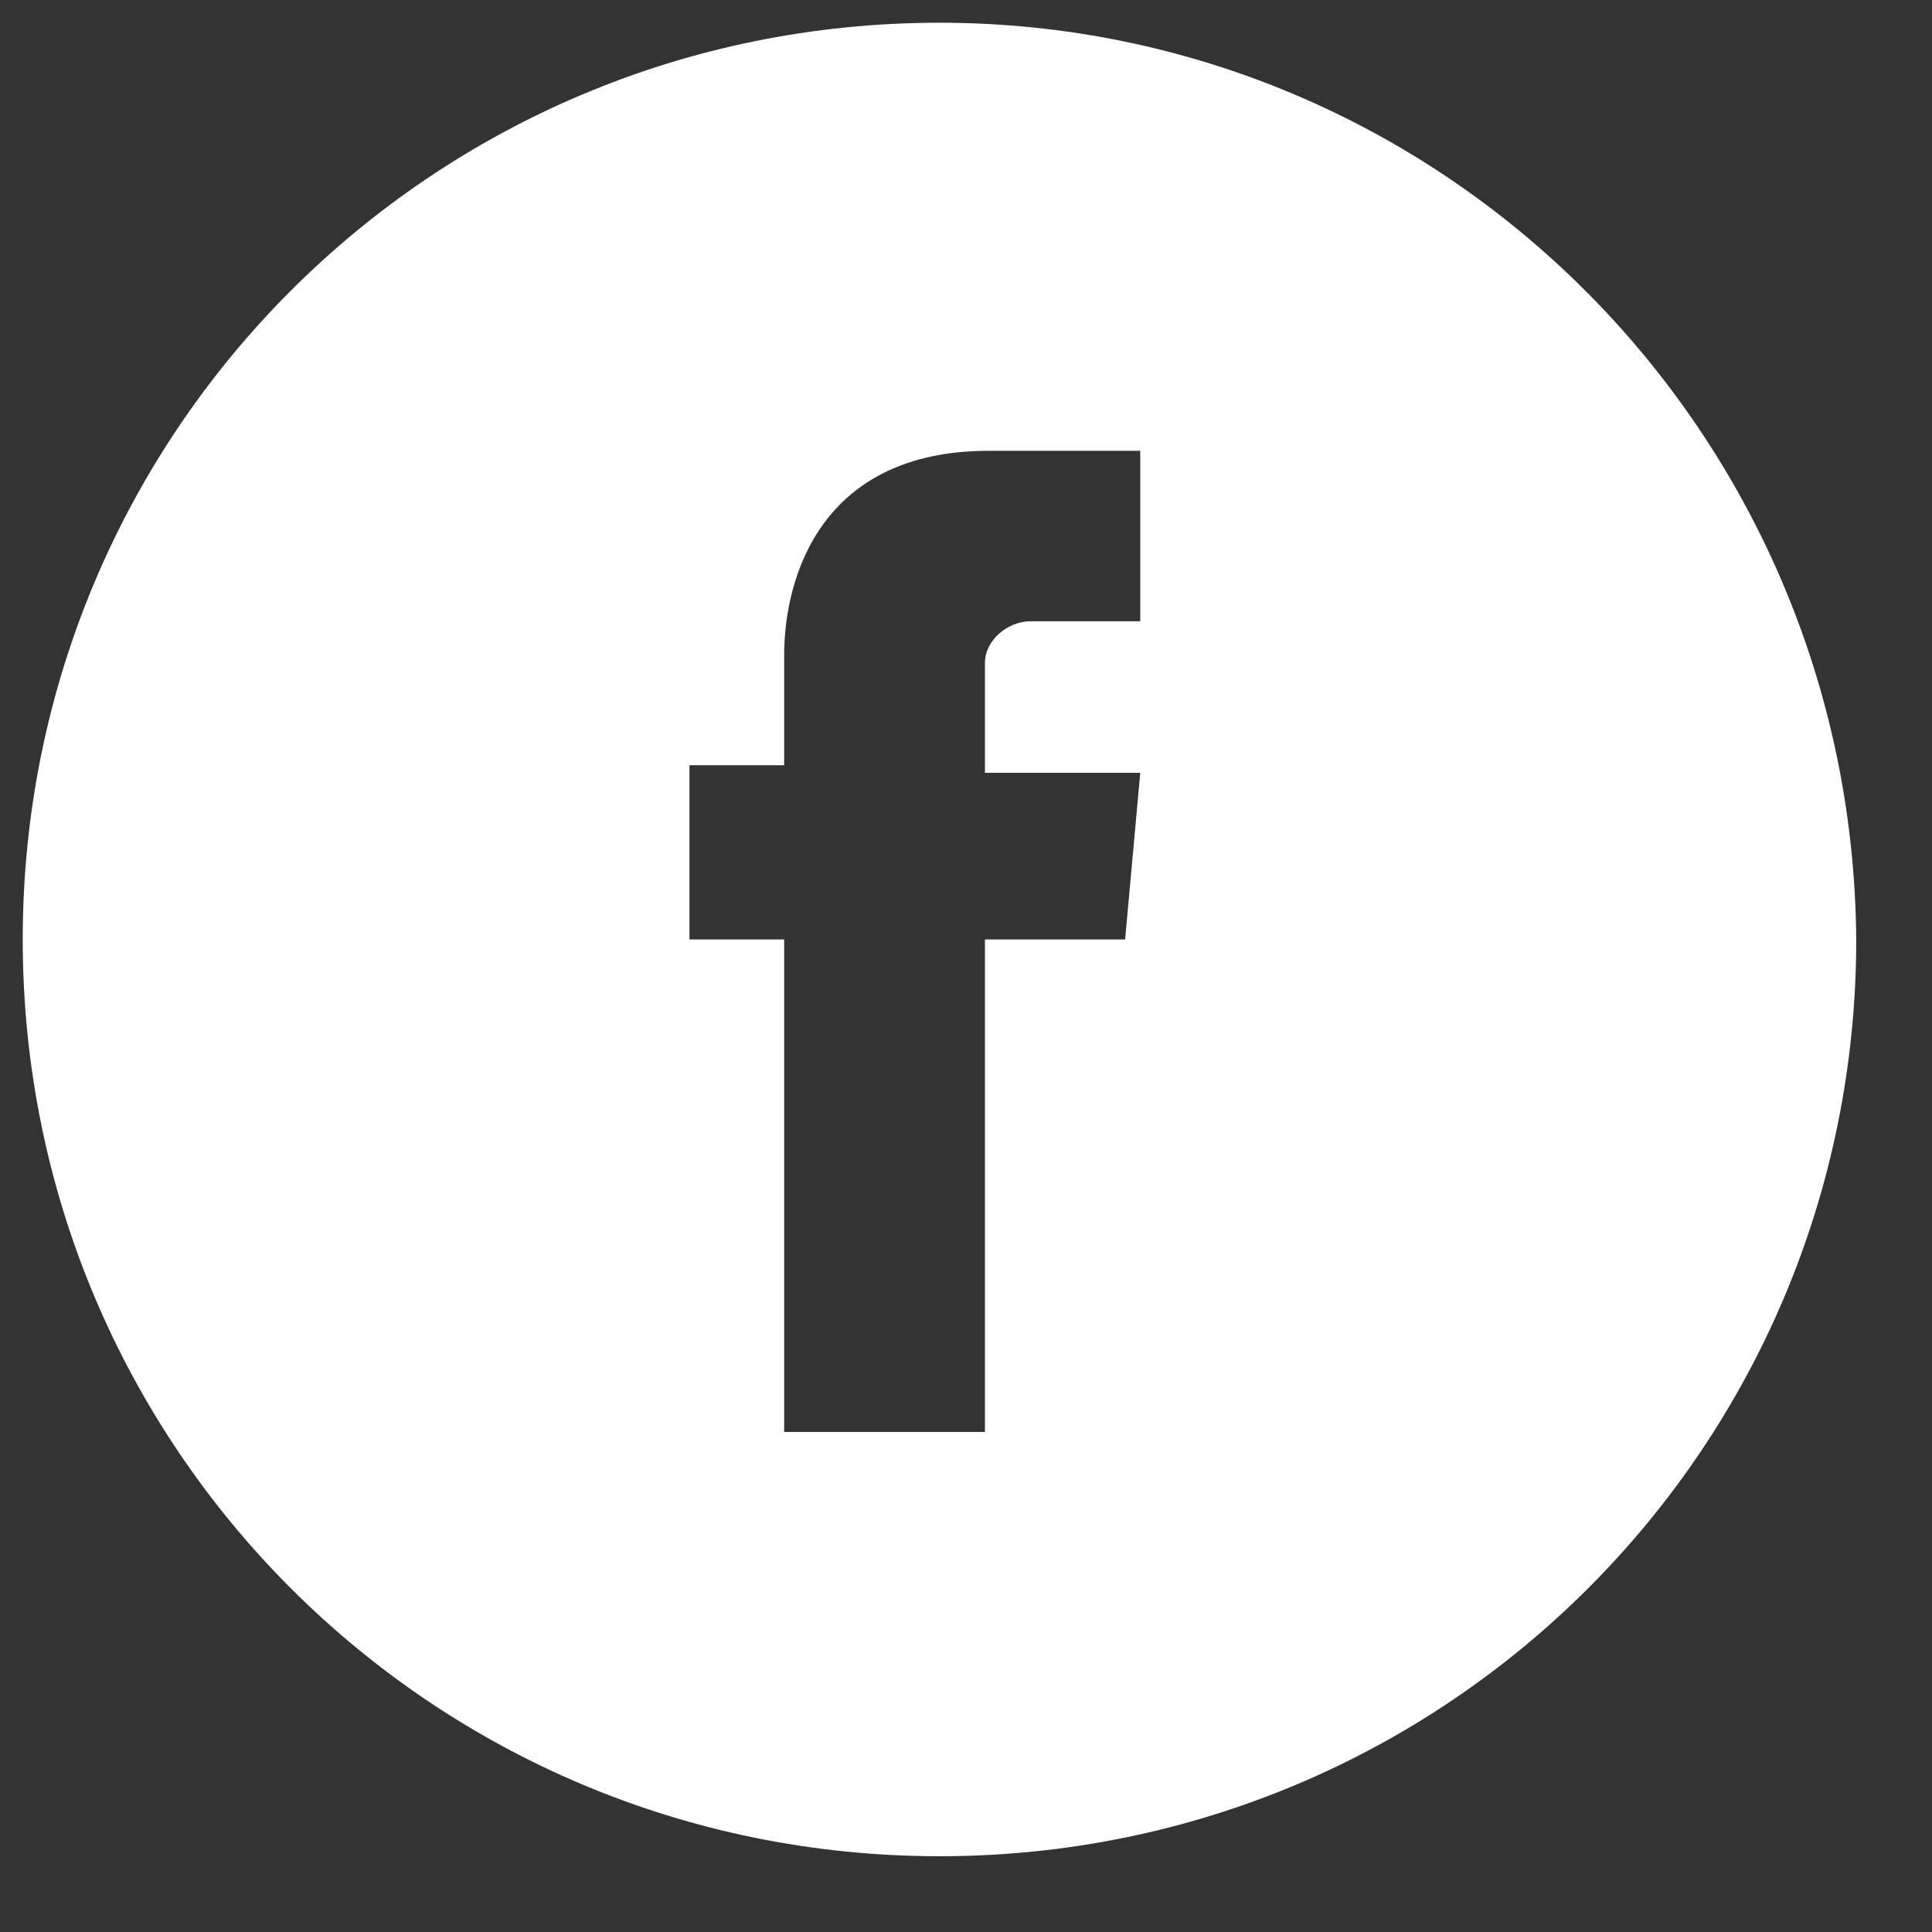 <?xml version="1.0" encoding="utf-8"?>
<!-- Generator: Adobe Illustrator 22.0.1, SVG Export Plug-In . SVG Version: 6.00 Build 0)  -->
<svg version="1.1" id="Layer_1" xmlns="http://www.w3.org/2000/svg" xmlns:xlink="http://www.w3.org/1999/xlink" x="0px" y="0px"
	 viewBox="0 0 51 51" style="enable-background:new 0 0 51 51;" xml:space="preserve">
<rect x="0" y="0" width="51" height="51" fill="#333333" stroke="none"/>
<style type="text/css">
	.st0{fill:#FFFFFF;}
</style>
<title>facebook</title>
<path class="st0" d="M24.8,0.6C11.4,0.6,0.6,11.4,0.6,24.8S11.4,49,24.8,49S49,38.2,49,24.8l0,0C48.9,11.4,38.1,0.6,24.8,0.6z
	 M29.7,24.8H26v13h-5.3v-13h-2.5v-4.6h2.5v-2.9c0-2.1,1-5.4,5.4-5.4h4v4.5h-2.9c-0.6,0-1.2,0.5-1.2,1.1c0,0.1,0,0.1,0,0.2v2.7h4.1
	L29.7,24.8z"/>
</svg>
